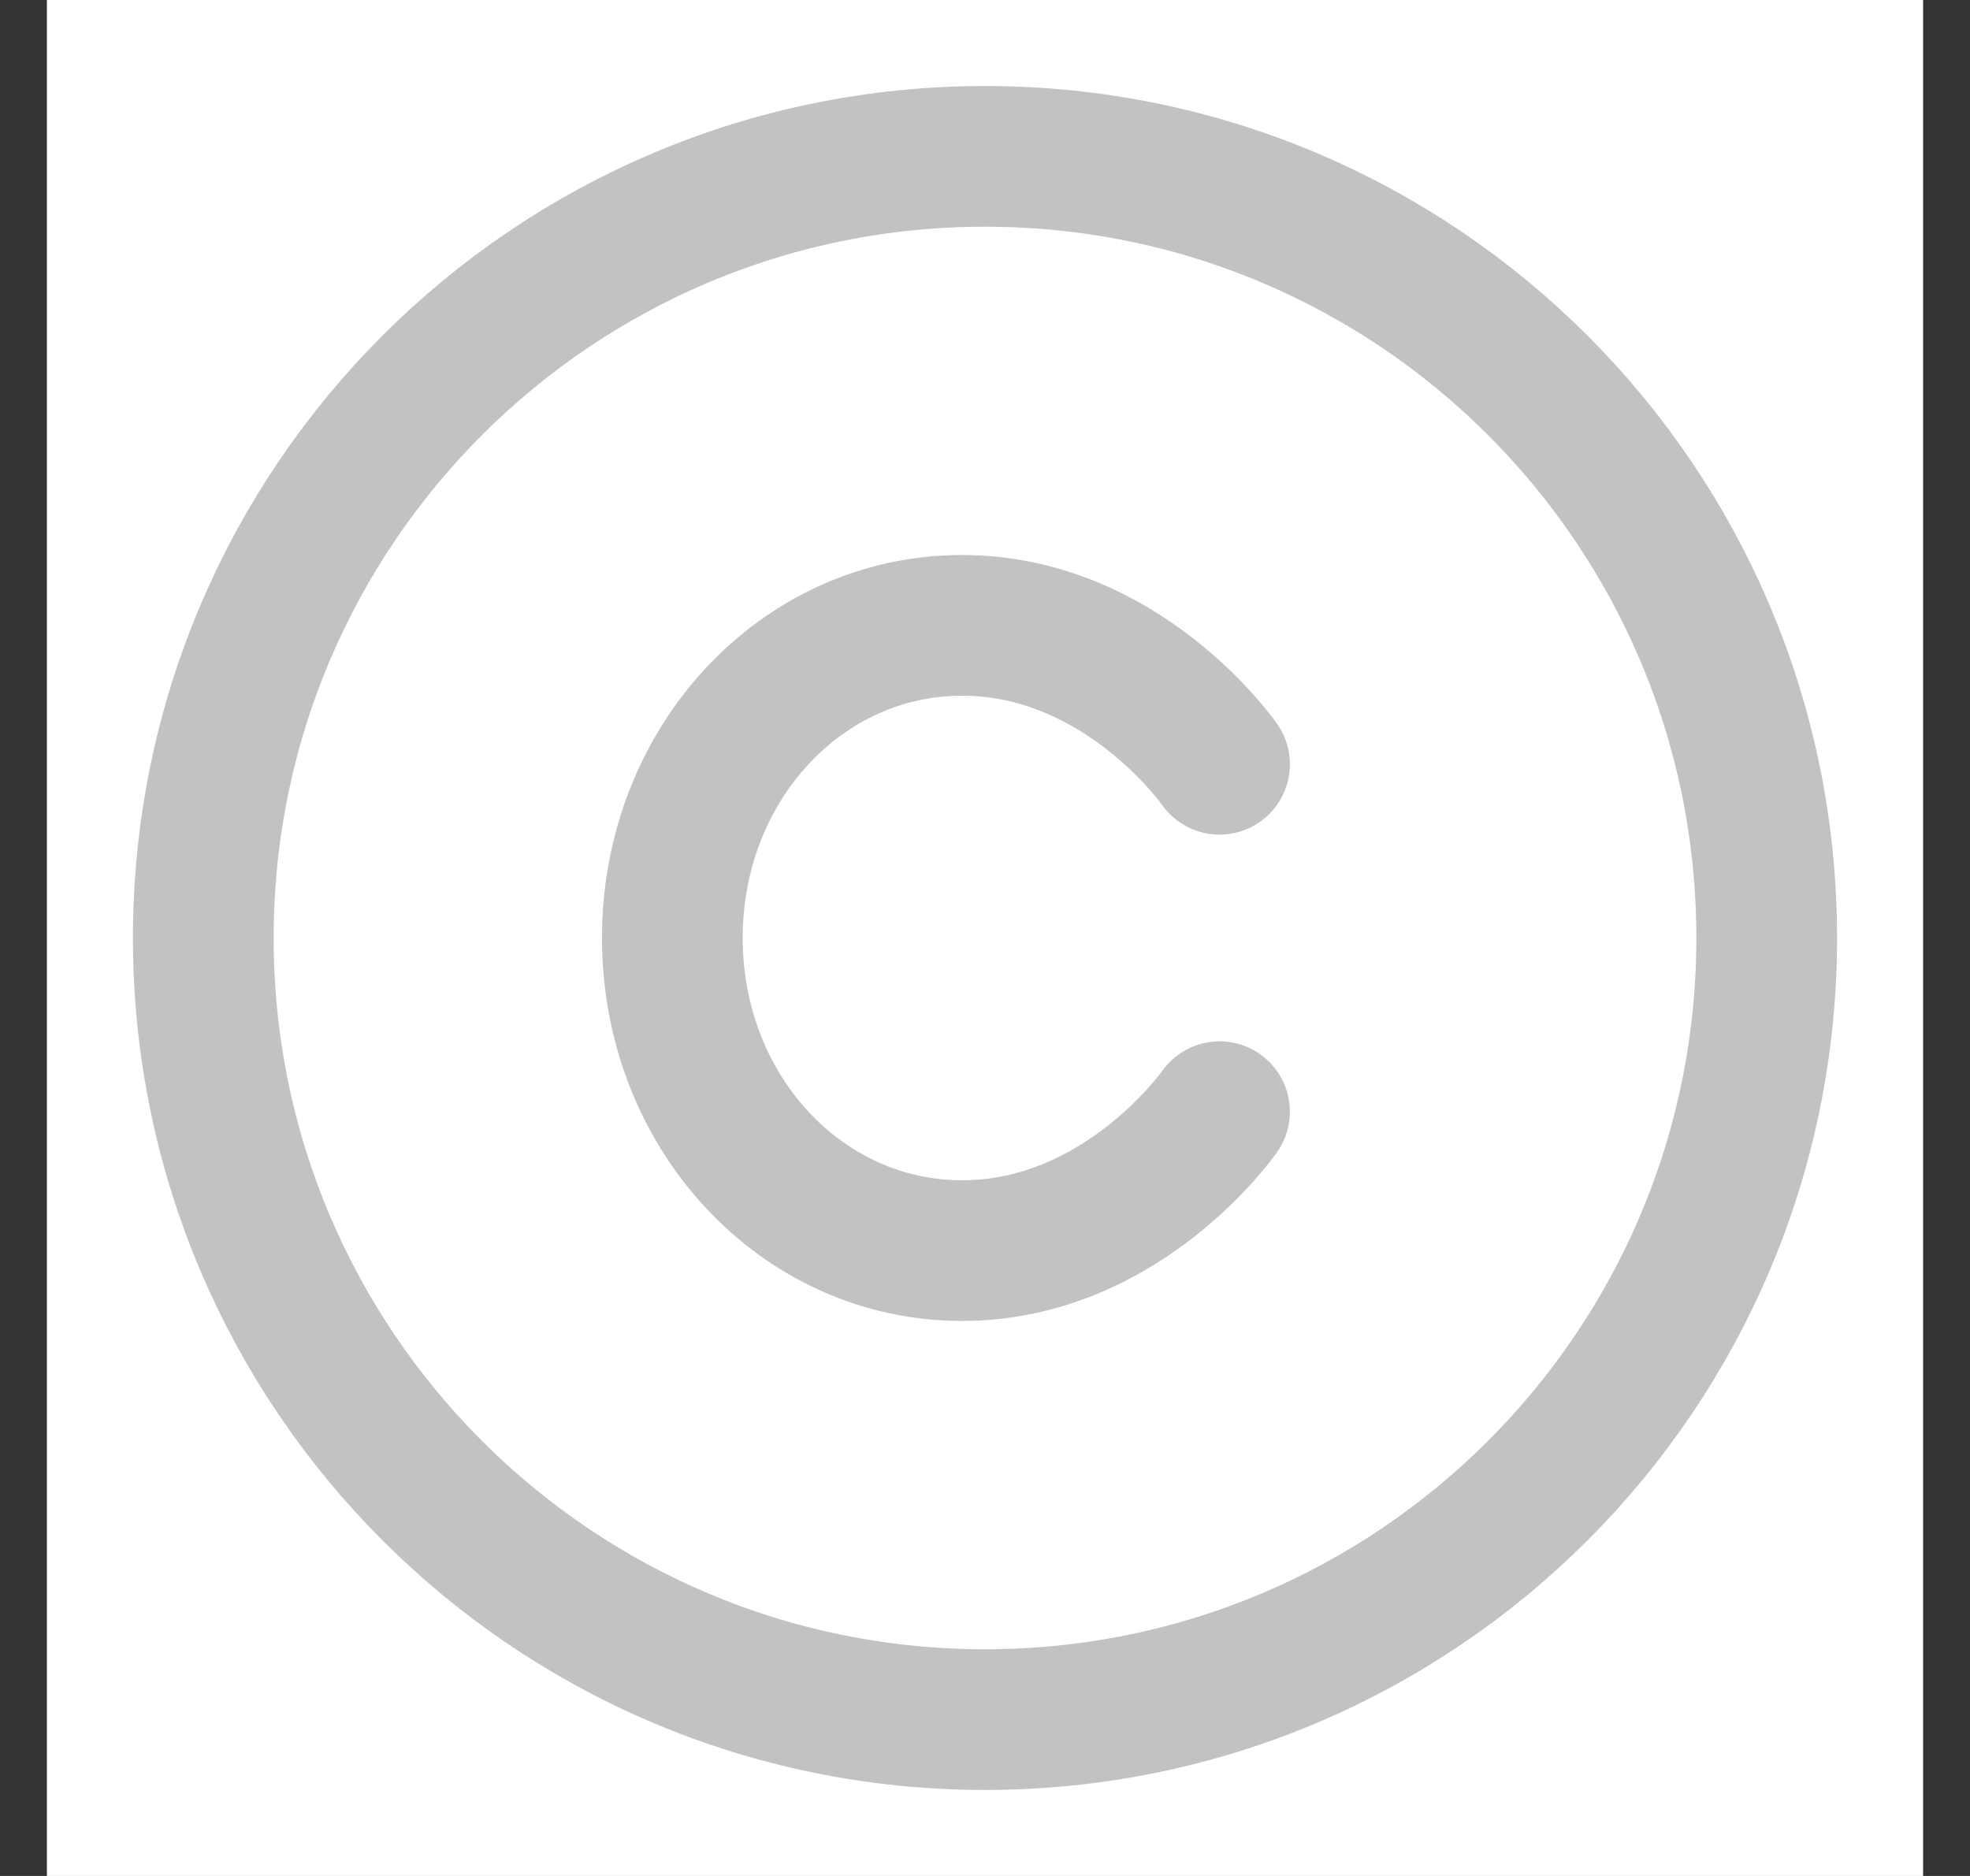 <svg width="21" height="20" viewBox="0 0 21 20" fill="none" xmlns="http://www.w3.org/2000/svg">
    <rect x="0" y="0" width="21" height="20" fill="#333333" stroke="none"/>
    <rect width="20" height="20" transform="translate(0.5)" fill="white" />
    <path
        d="M10.5 18.333C15.102 18.333 18.833 14.602 18.833 10C18.833 5.398 15.102 1.667 10.5 1.667C5.898 1.667 2.167 5.398 2.167 10C2.167 14.602 5.898 18.333 10.5 18.333Z"
        stroke="#c2c2c2" stroke-width="1.5" stroke-linecap="round" stroke-linejoin="round" />
    <path
        d="M13 8.148C13 8.148 11.971 6.667 10.255 6.667C8.539 6.667 7.167 8.148 7.167 10C7.167 11.852 8.539 13.333 10.255 13.333C11.971 13.333 13 11.852 13 11.852"
        stroke="#c2c2c2" stroke-width="1.5" stroke-linecap="round" stroke-linejoin="round" />
</svg>